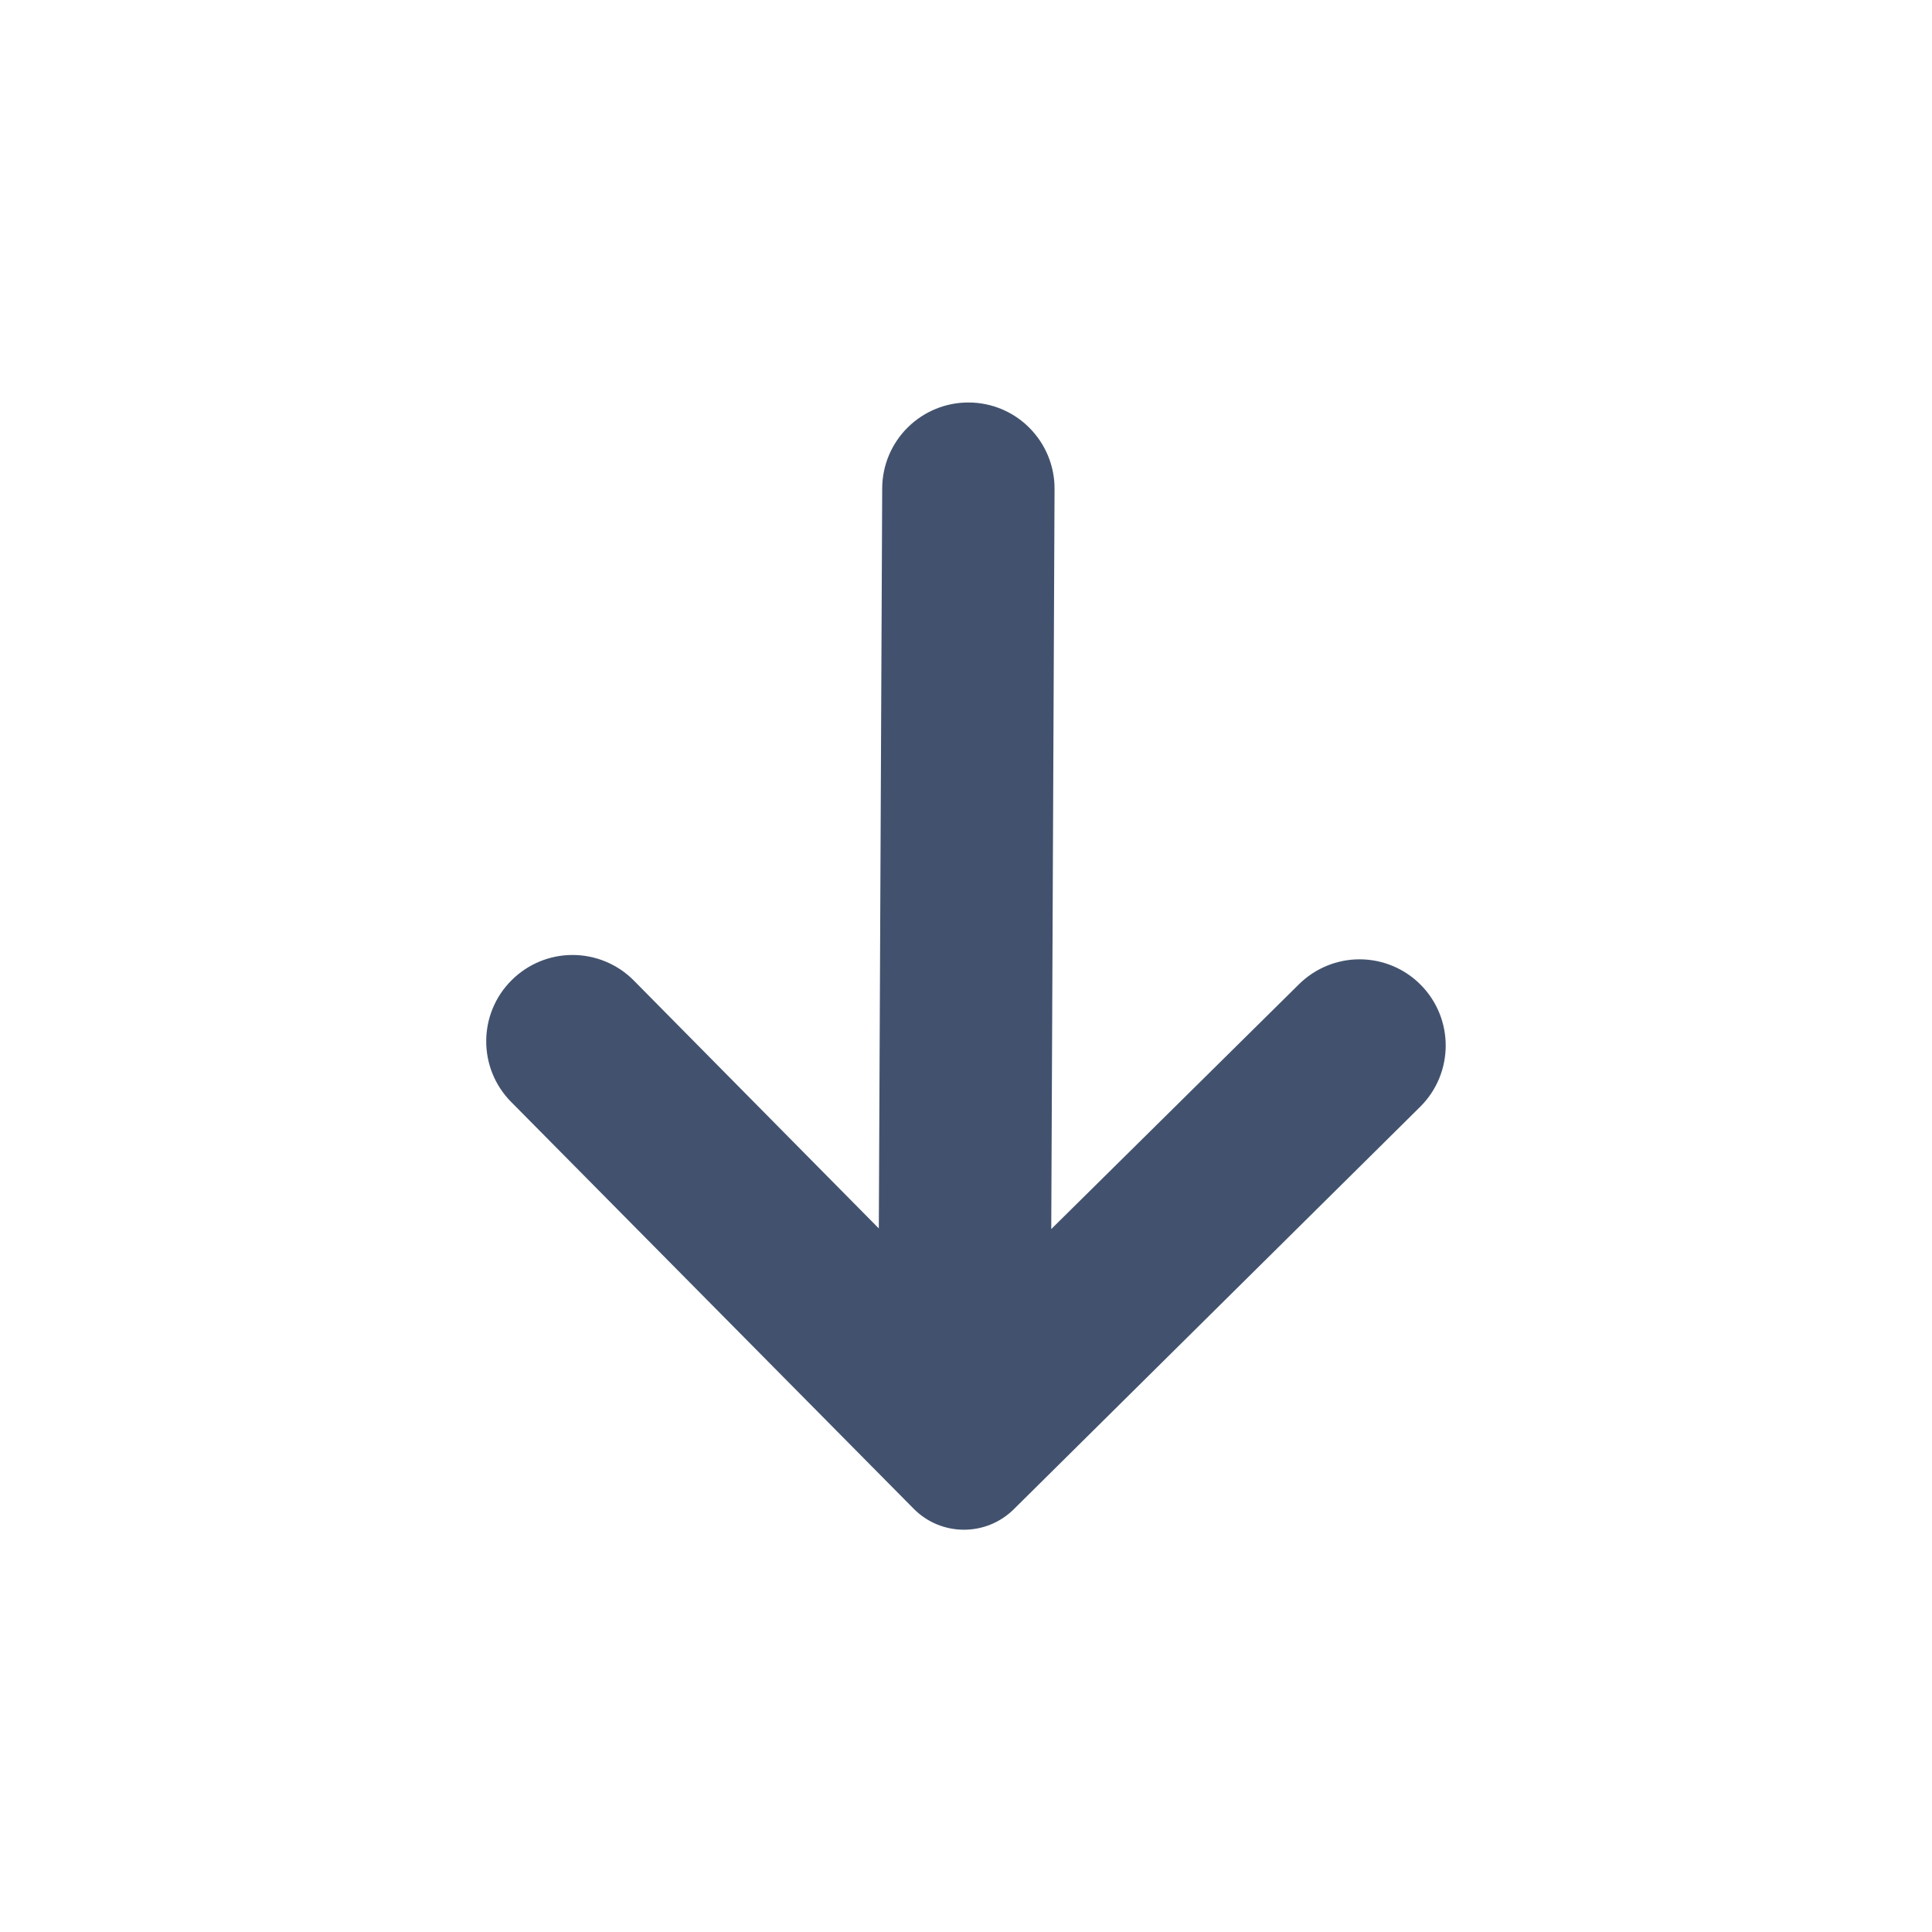 <svg width="24" height="24" viewBox="0 0 24 24" fill="none" xmlns="http://www.w3.org/2000/svg">
<path fill-rule="evenodd" clip-rule="evenodd" d="M7.872 12.179L10.917 15.26L10.959 6.066C10.96 5.782 11.074 5.51 11.276 5.31C11.478 5.11 11.751 4.998 12.035 5C12.319 5.001 12.591 5.115 12.79 5.317C12.99 5.519 13.102 5.792 13.1 6.076L13.059 15.268L16.135 12.228C16.337 12.028 16.609 11.916 16.893 11.917C17.177 11.918 17.449 12.032 17.649 12.234C18.065 12.655 18.062 13.332 17.642 13.749L12.593 18.749C12.248 19.09 11.691 19.087 11.35 18.742L6.35 13.689C5.934 13.269 5.937 12.591 6.357 12.175C6.558 11.975 6.831 11.862 7.115 11.863C7.399 11.864 7.672 11.977 7.872 12.179Z" fill="#42526E"/>
</svg>
